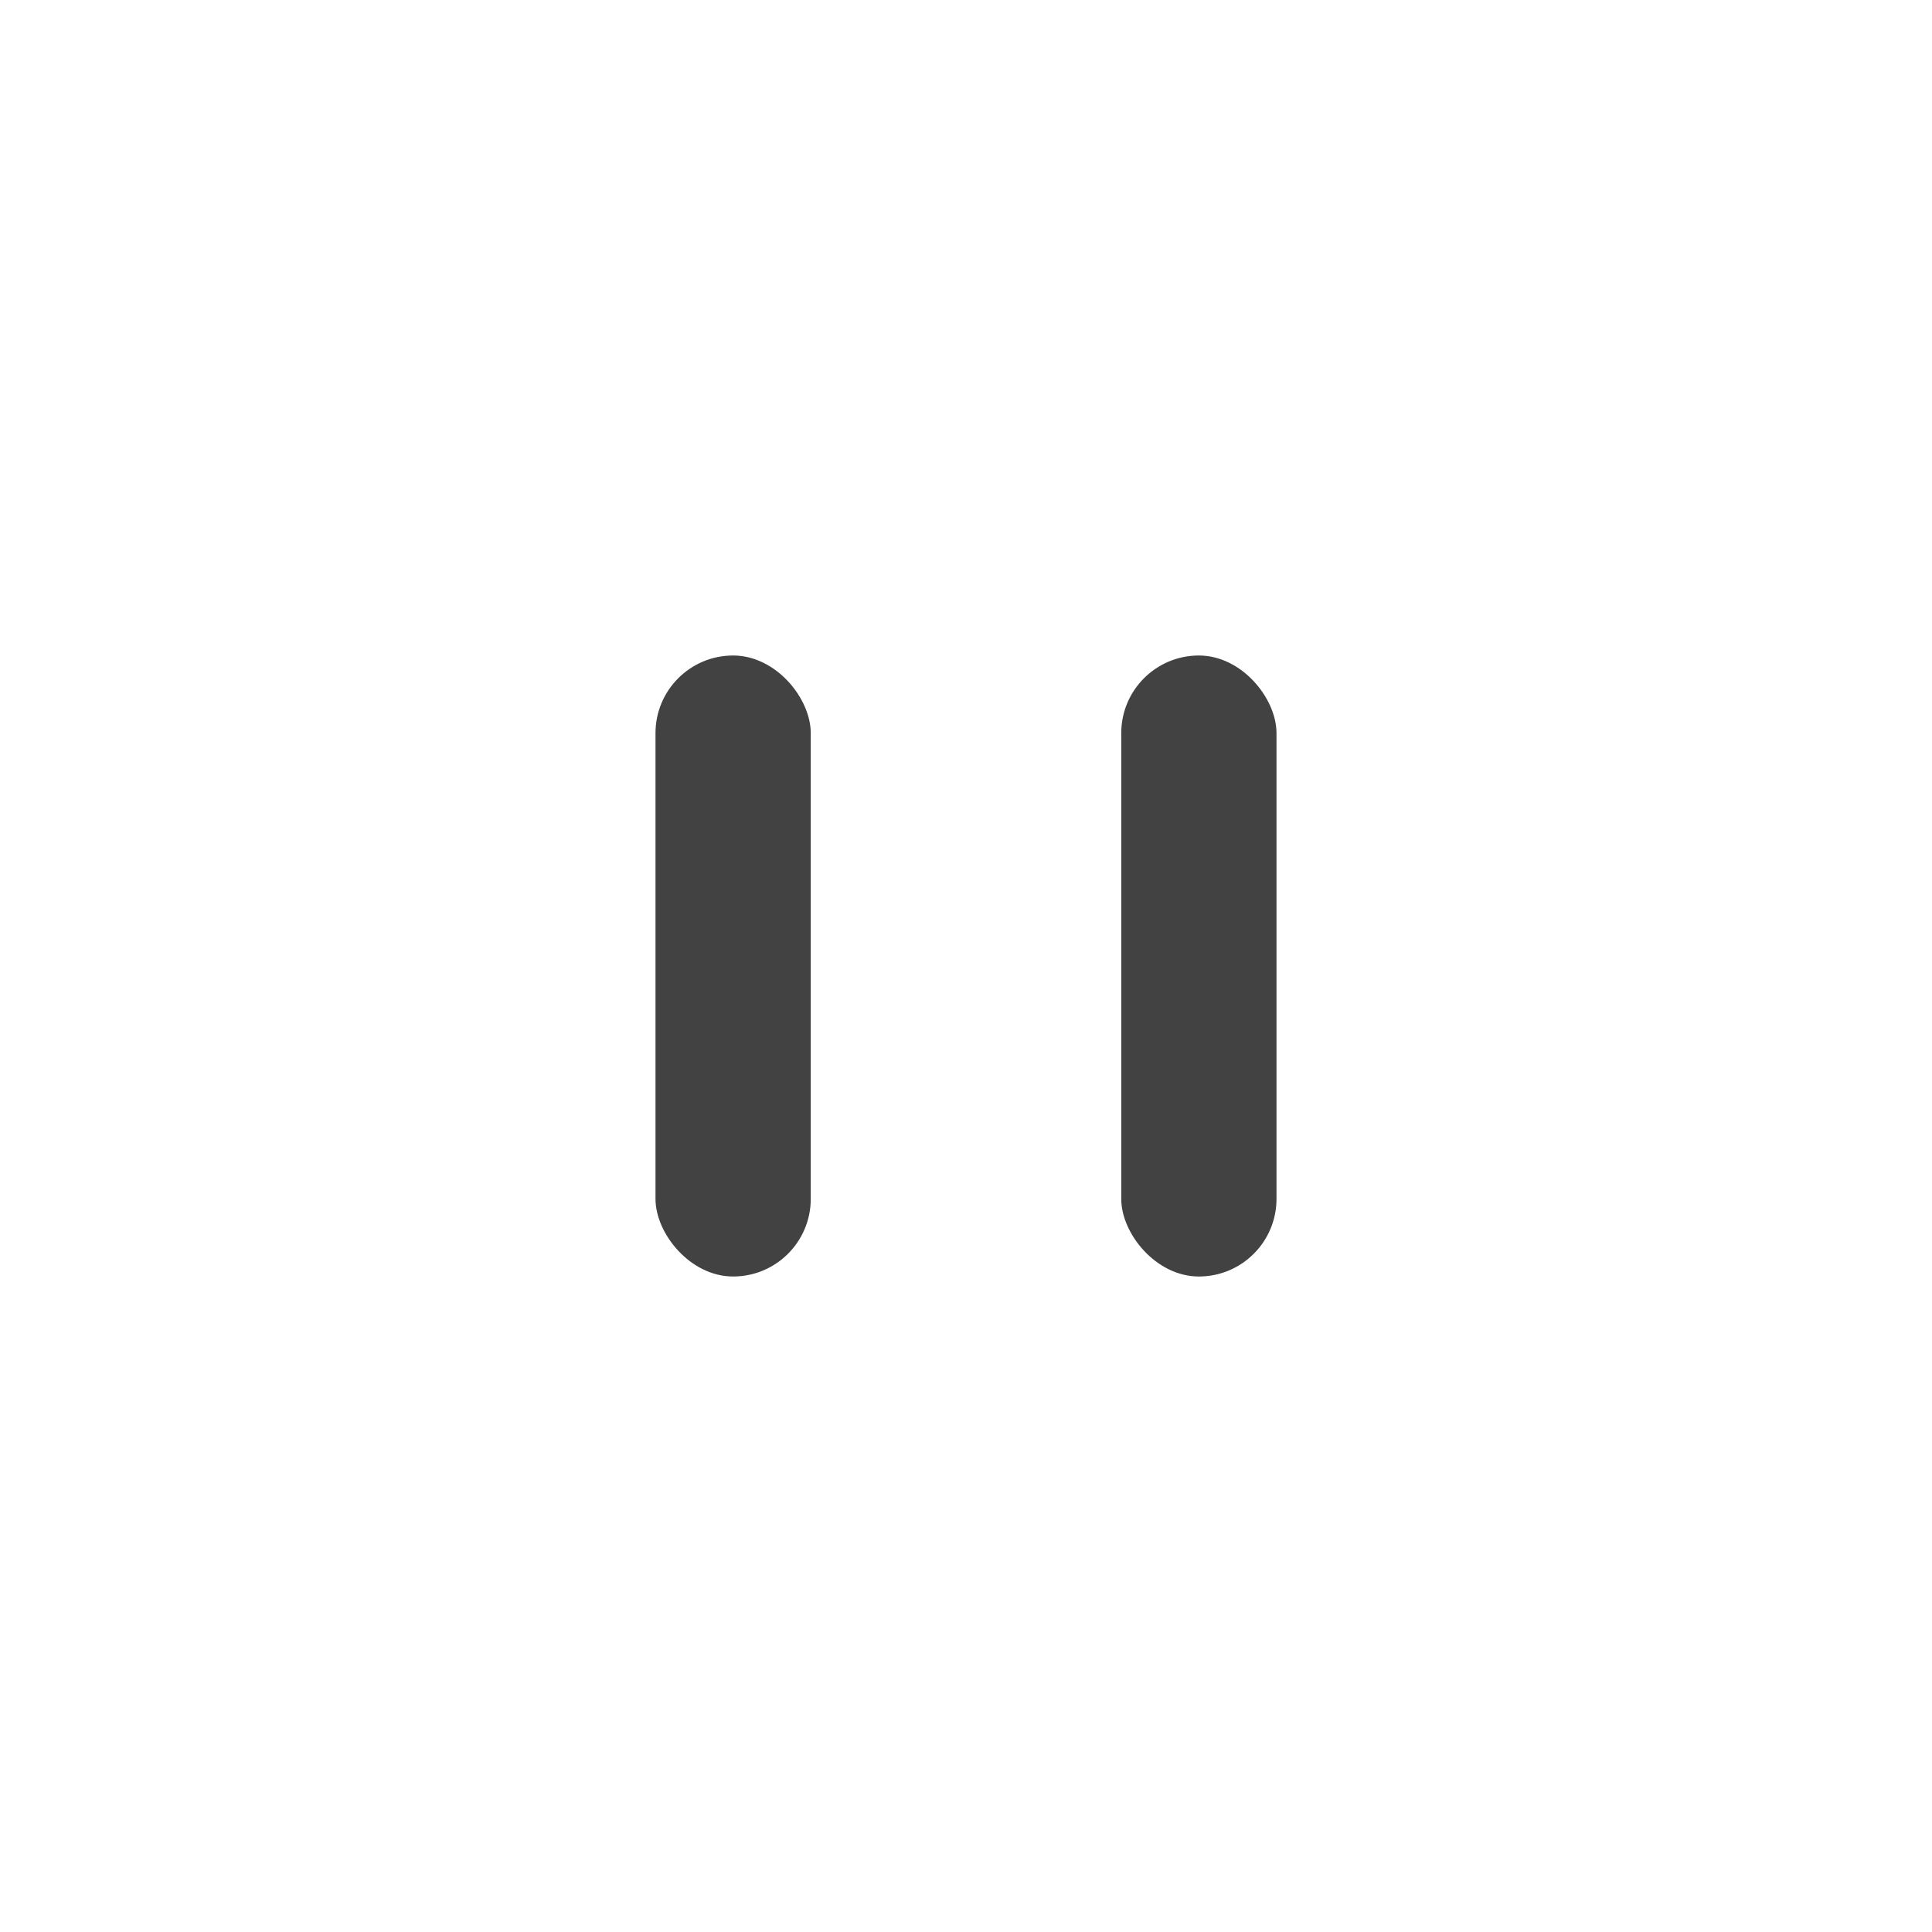 <svg xmlns="http://www.w3.org/2000/svg" width="56" height="56" viewBox="0 0 56 56">
    <g fill="#424242" fill-rule="evenodd" transform="translate(19 19)">
        <rect width="4.5" height="18" rx="2.25"/>
        <rect width="4.5" height="18" x="13.5" rx="2.25"/>
    </g>
</svg>
